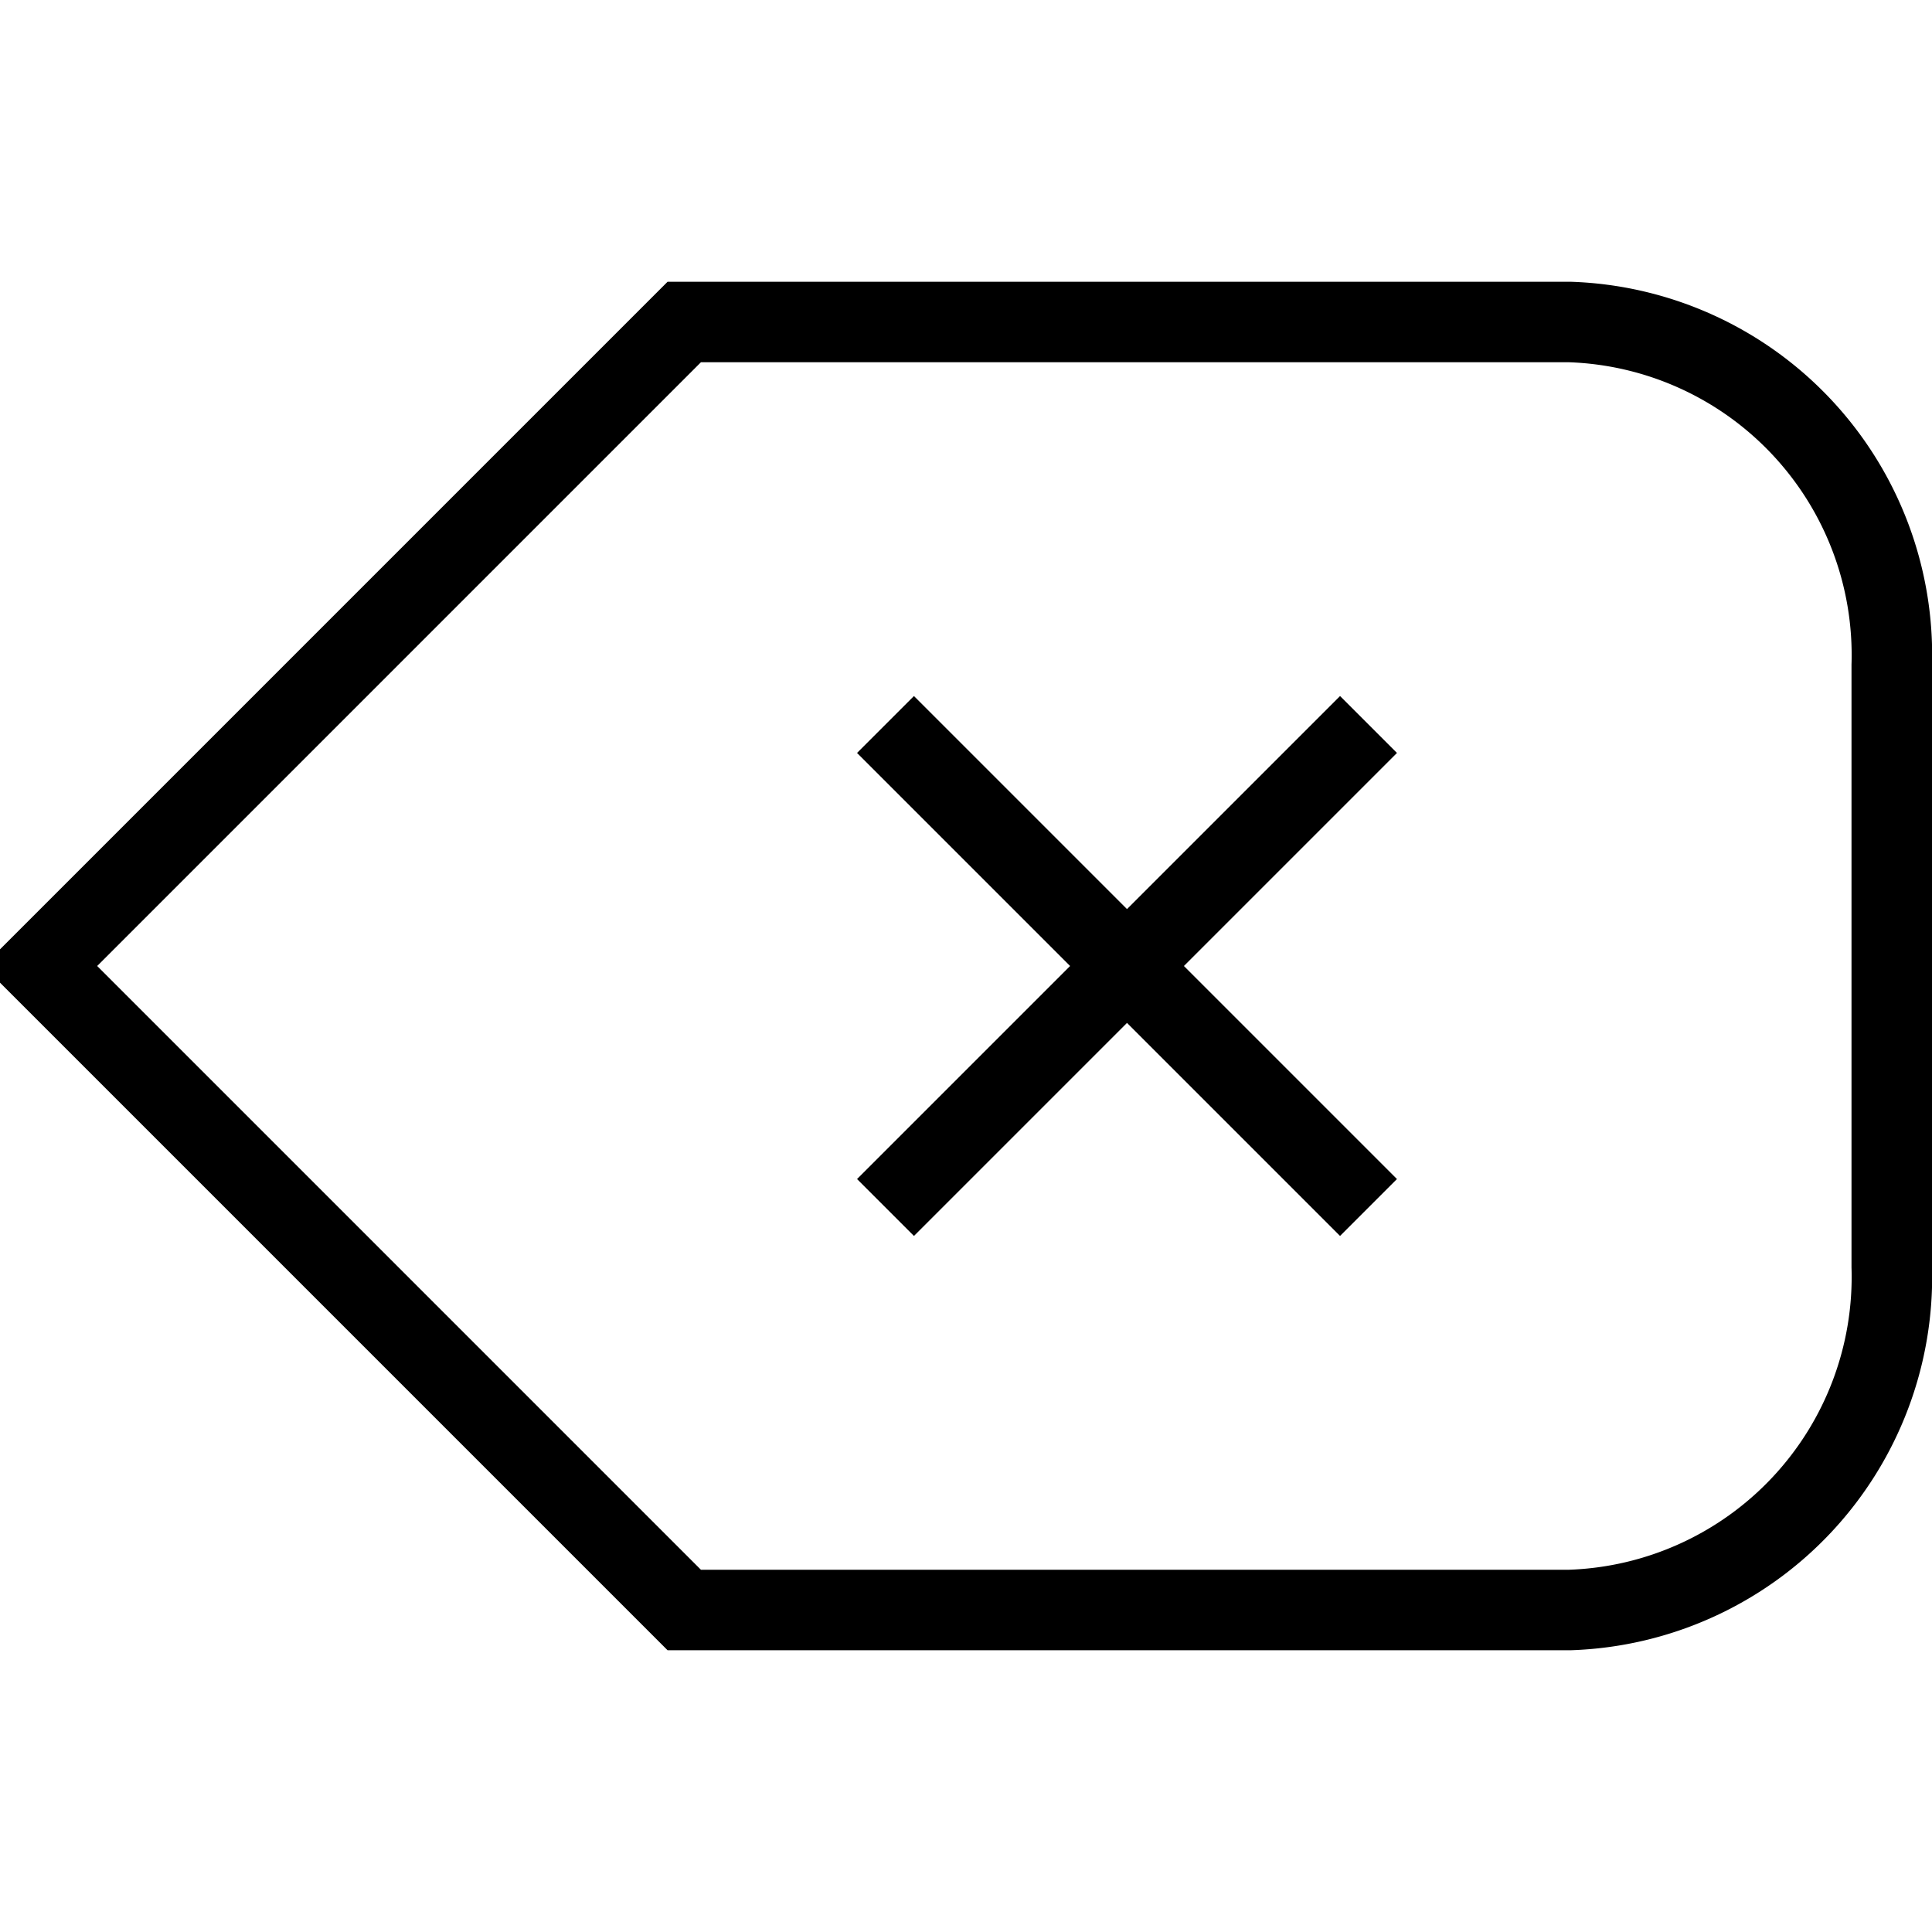 <svg id="Layer_1" data-name="Layer 1" xmlns="http://www.w3.org/2000/svg" viewBox="0 0 48 48"><defs><style>.cls-1{fill:none;stroke:#000;stroke-miterlimit:10;stroke-width:2px;}</style></defs><title>1. General</title><g id="Delete"><path class="cls-1" d="M39,40H17L1,24,17,8H39a8.28,8.28,0,0,1,8,8.53V31.47A8.28,8.28,0,0,1,39,40Z"/><line class="cls-1" x1="22" y1="18" x2="34" y2="30"/><line class="cls-1" x1="34" y1="18" x2="22" y2="30"/></g></svg>